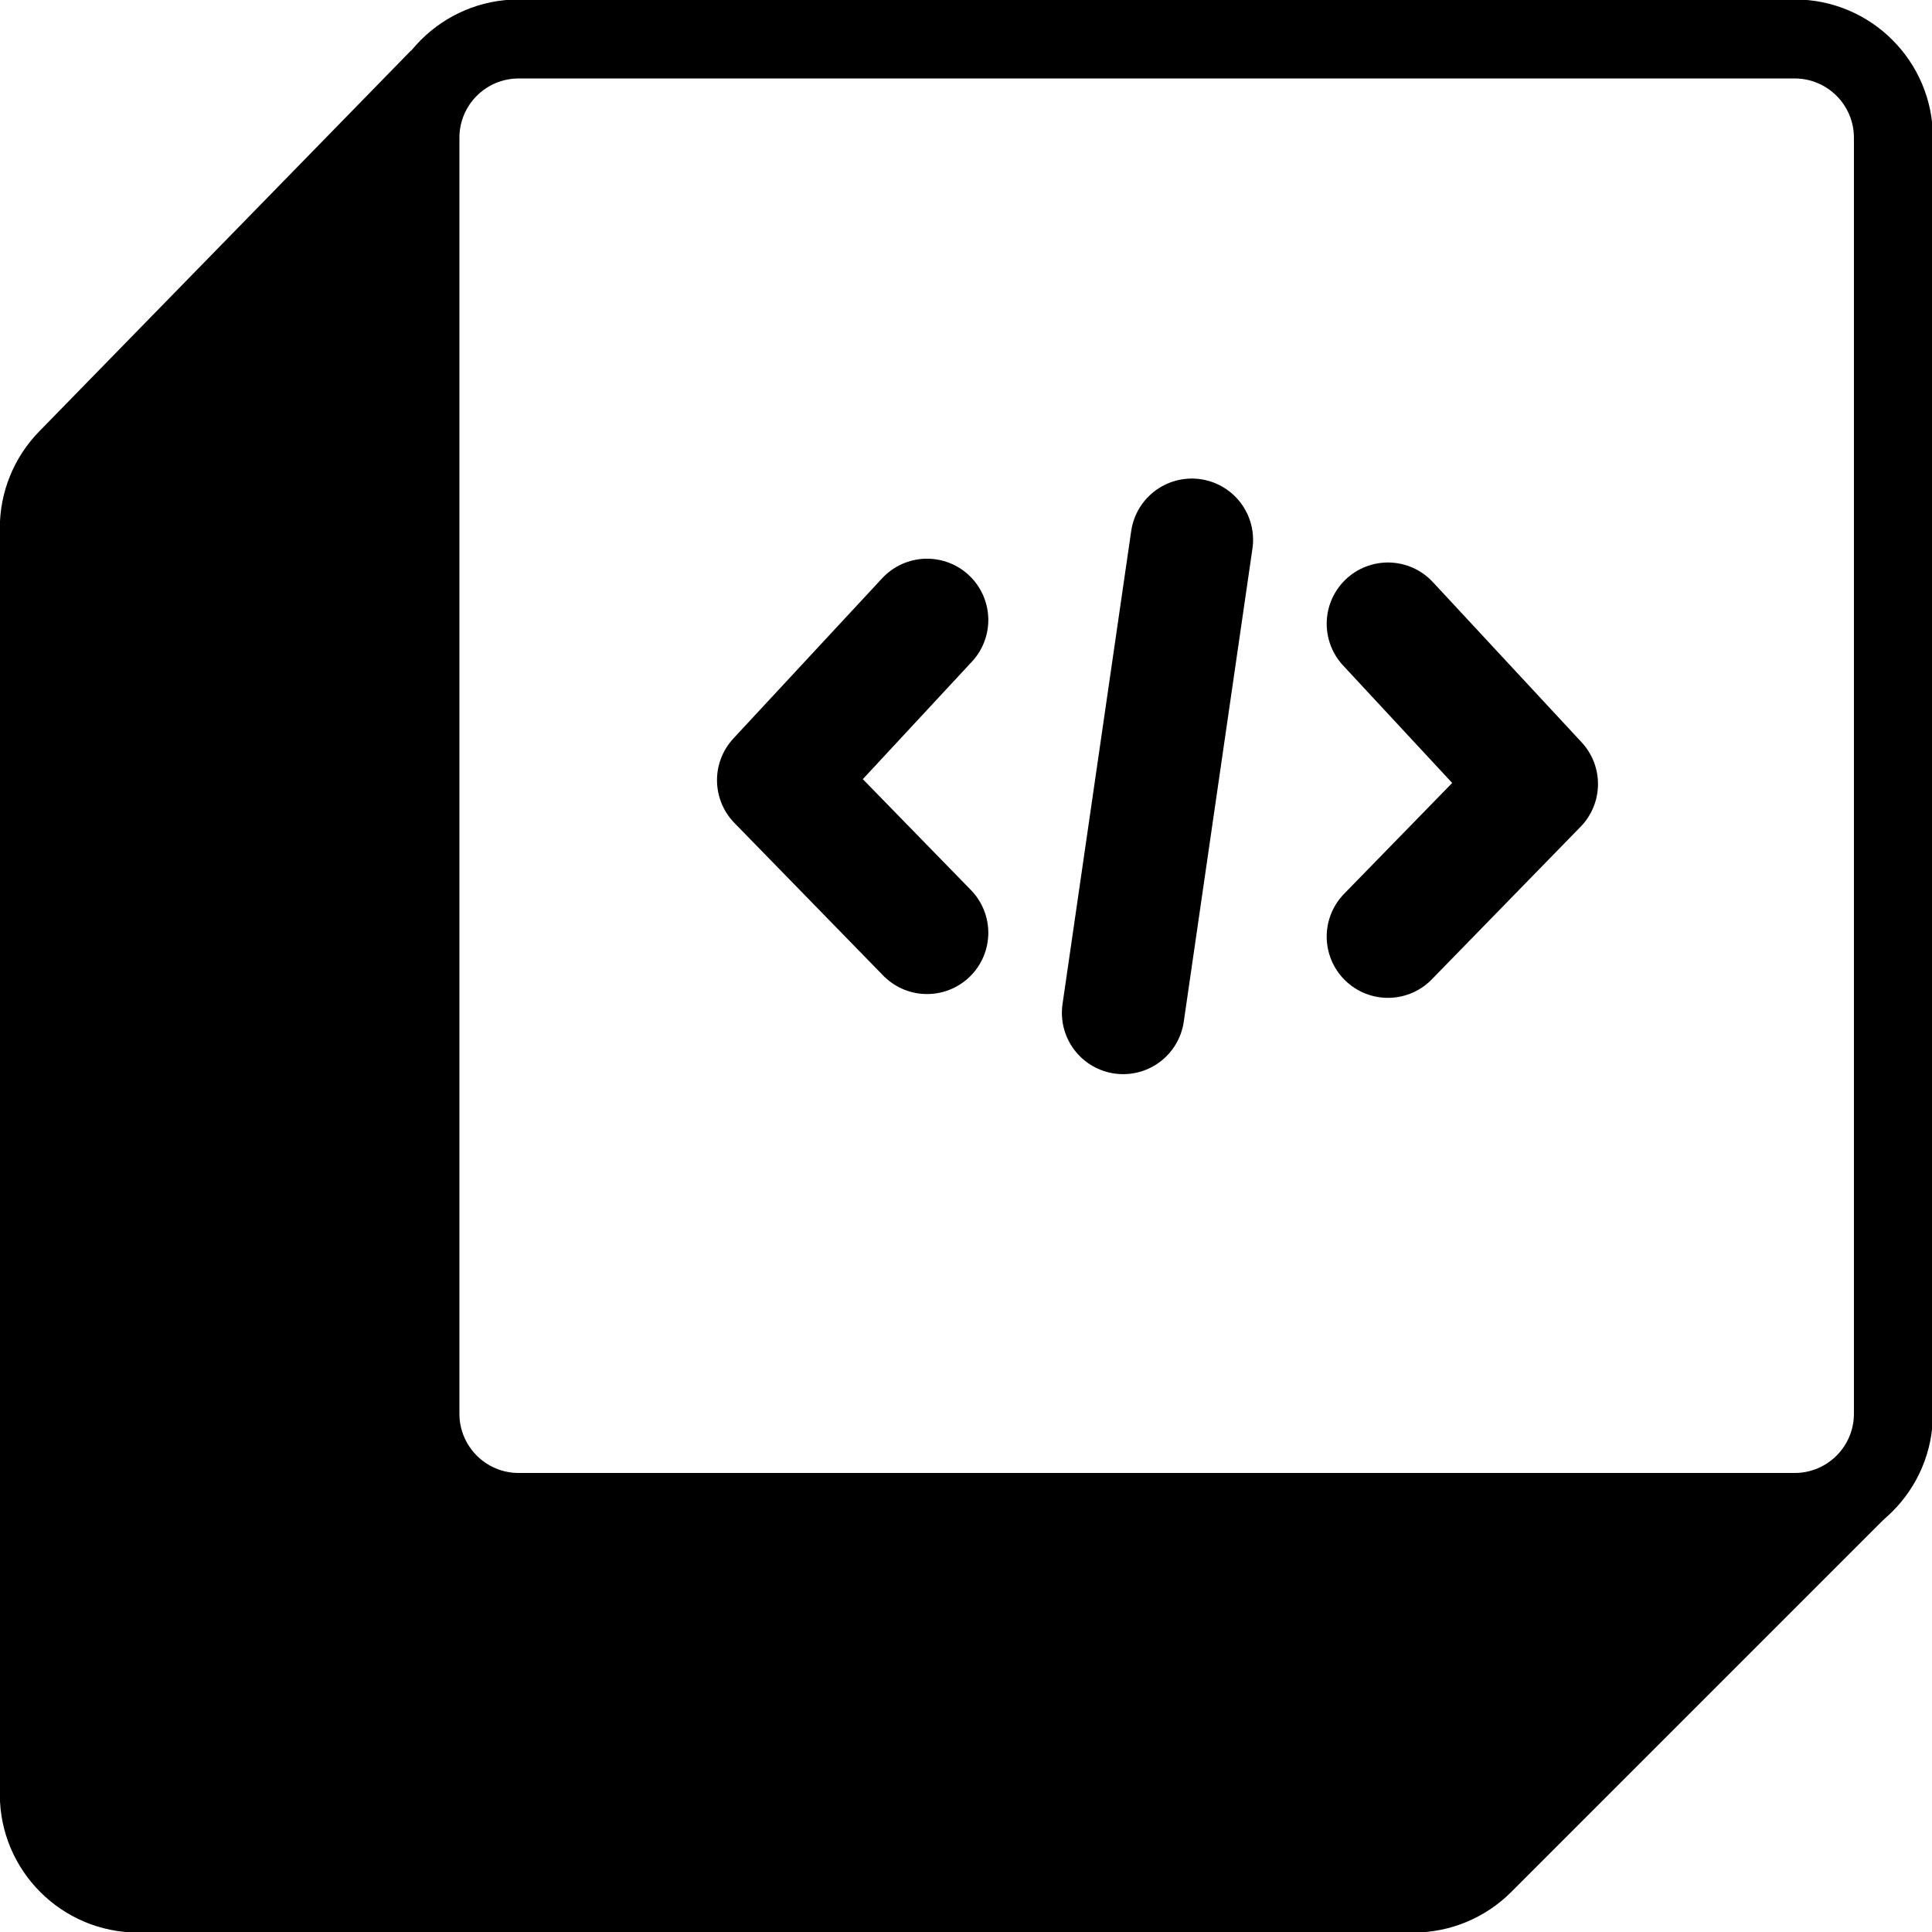 <svg width="1290" height="1290" viewBox="0 0 1290 1290" fill="none" xmlns="http://www.w3.org/2000/svg">
<g clip-path="url(#clip0_87_527)">
<path d="M1256.83 1015.5C1267.13 1005.2 1267.13 988.503 1256.83 978.202C1246.53 967.901 1229.83 967.901 1219.53 978.202L1256.83 1015.5ZM990.349 1244.68L971.698 1226.03H971.698L990.349 1244.68ZM45.013 306.522L63.888 324.948H63.888L45.013 306.522ZM943.721 1237.62H92.201V1290.37H943.721V1237.62ZM52.635 1198.05V352.586H-0.12V1198.05H52.635ZM1219.53 978.202L971.698 1226.03L1009 1263.33L1256.83 1015.5L1219.53 978.202ZM63.888 324.948L312.276 70.501L274.526 33.65L26.138 288.097L63.888 324.948ZM92.201 1237.62C70.349 1237.62 52.635 1219.91 52.635 1198.05H-0.12C-0.12 1249.04 41.213 1290.37 92.201 1290.37V1237.62ZM943.721 1290.37C968.205 1290.37 991.687 1280.65 1009 1263.33L971.698 1226.03C964.278 1233.45 954.214 1237.62 943.721 1237.62V1290.37ZM52.635 352.586C52.635 342.257 56.673 332.338 63.888 324.948L26.138 288.097C9.304 305.342 -0.12 328.486 -0.12 352.586H52.635Z" fill="black"/>
<path d="M1198.3 983.51H346.318V1036.26H1198.3V983.51ZM306.752 943.944V91.958H253.998V943.944H306.752ZM1237.87 91.958V943.944H1290.62V91.958H1237.87ZM346.318 52.392H1198.3V-0.362H346.318V52.392ZM1290.62 91.958C1290.62 40.971 1249.29 -0.362 1198.3 -0.362V52.392C1220.16 52.392 1237.87 70.107 1237.87 91.958H1290.62ZM346.318 983.51C324.467 983.51 306.752 965.795 306.752 943.944H253.998C253.998 994.931 295.331 1036.26 346.318 1036.26V983.51ZM1198.3 1036.26C1249.29 1036.26 1290.62 994.931 1290.62 943.944H1237.87C1237.87 965.795 1220.16 983.51 1198.3 983.51V1036.26ZM306.752 91.958C306.752 70.107 324.467 52.392 346.318 52.392V-0.362C295.331 -0.362 253.998 40.971 253.998 91.958H306.752Z" fill="black"/>
<path d="M795.781 360.435L749.928 676.309" stroke="black" stroke-width="81.803" stroke-linecap="round" stroke-linejoin="round"/>
<path d="M618.992 413.942L519.645 520.931L618.992 622.826" stroke="black" stroke-width="81.803" stroke-linecap="round" stroke-linejoin="round"/>
<path d="M926.735 416.48L1026.08 523.47L926.735 625.364" stroke="black" stroke-width="81.803" stroke-linecap="round" stroke-linejoin="round"/>
<path d="M273.855 84.655L23 328.994C24.086 574.419 26.258 1084.16 26.258 1159.75C26.258 1235.33 65.352 1260.74 84.899 1264H971.036L1212.12 1013.14H368.333C292.75 1013.14 273.855 963.19 273.855 938.213V84.655Z" fill="black" stroke="black" stroke-width="6.516"/>
</g>
<defs>
<clipPath id="clip0_87_527">
<rect width="1290" height="1290" fill="white"/>
</clipPath>
</defs>
</svg>
